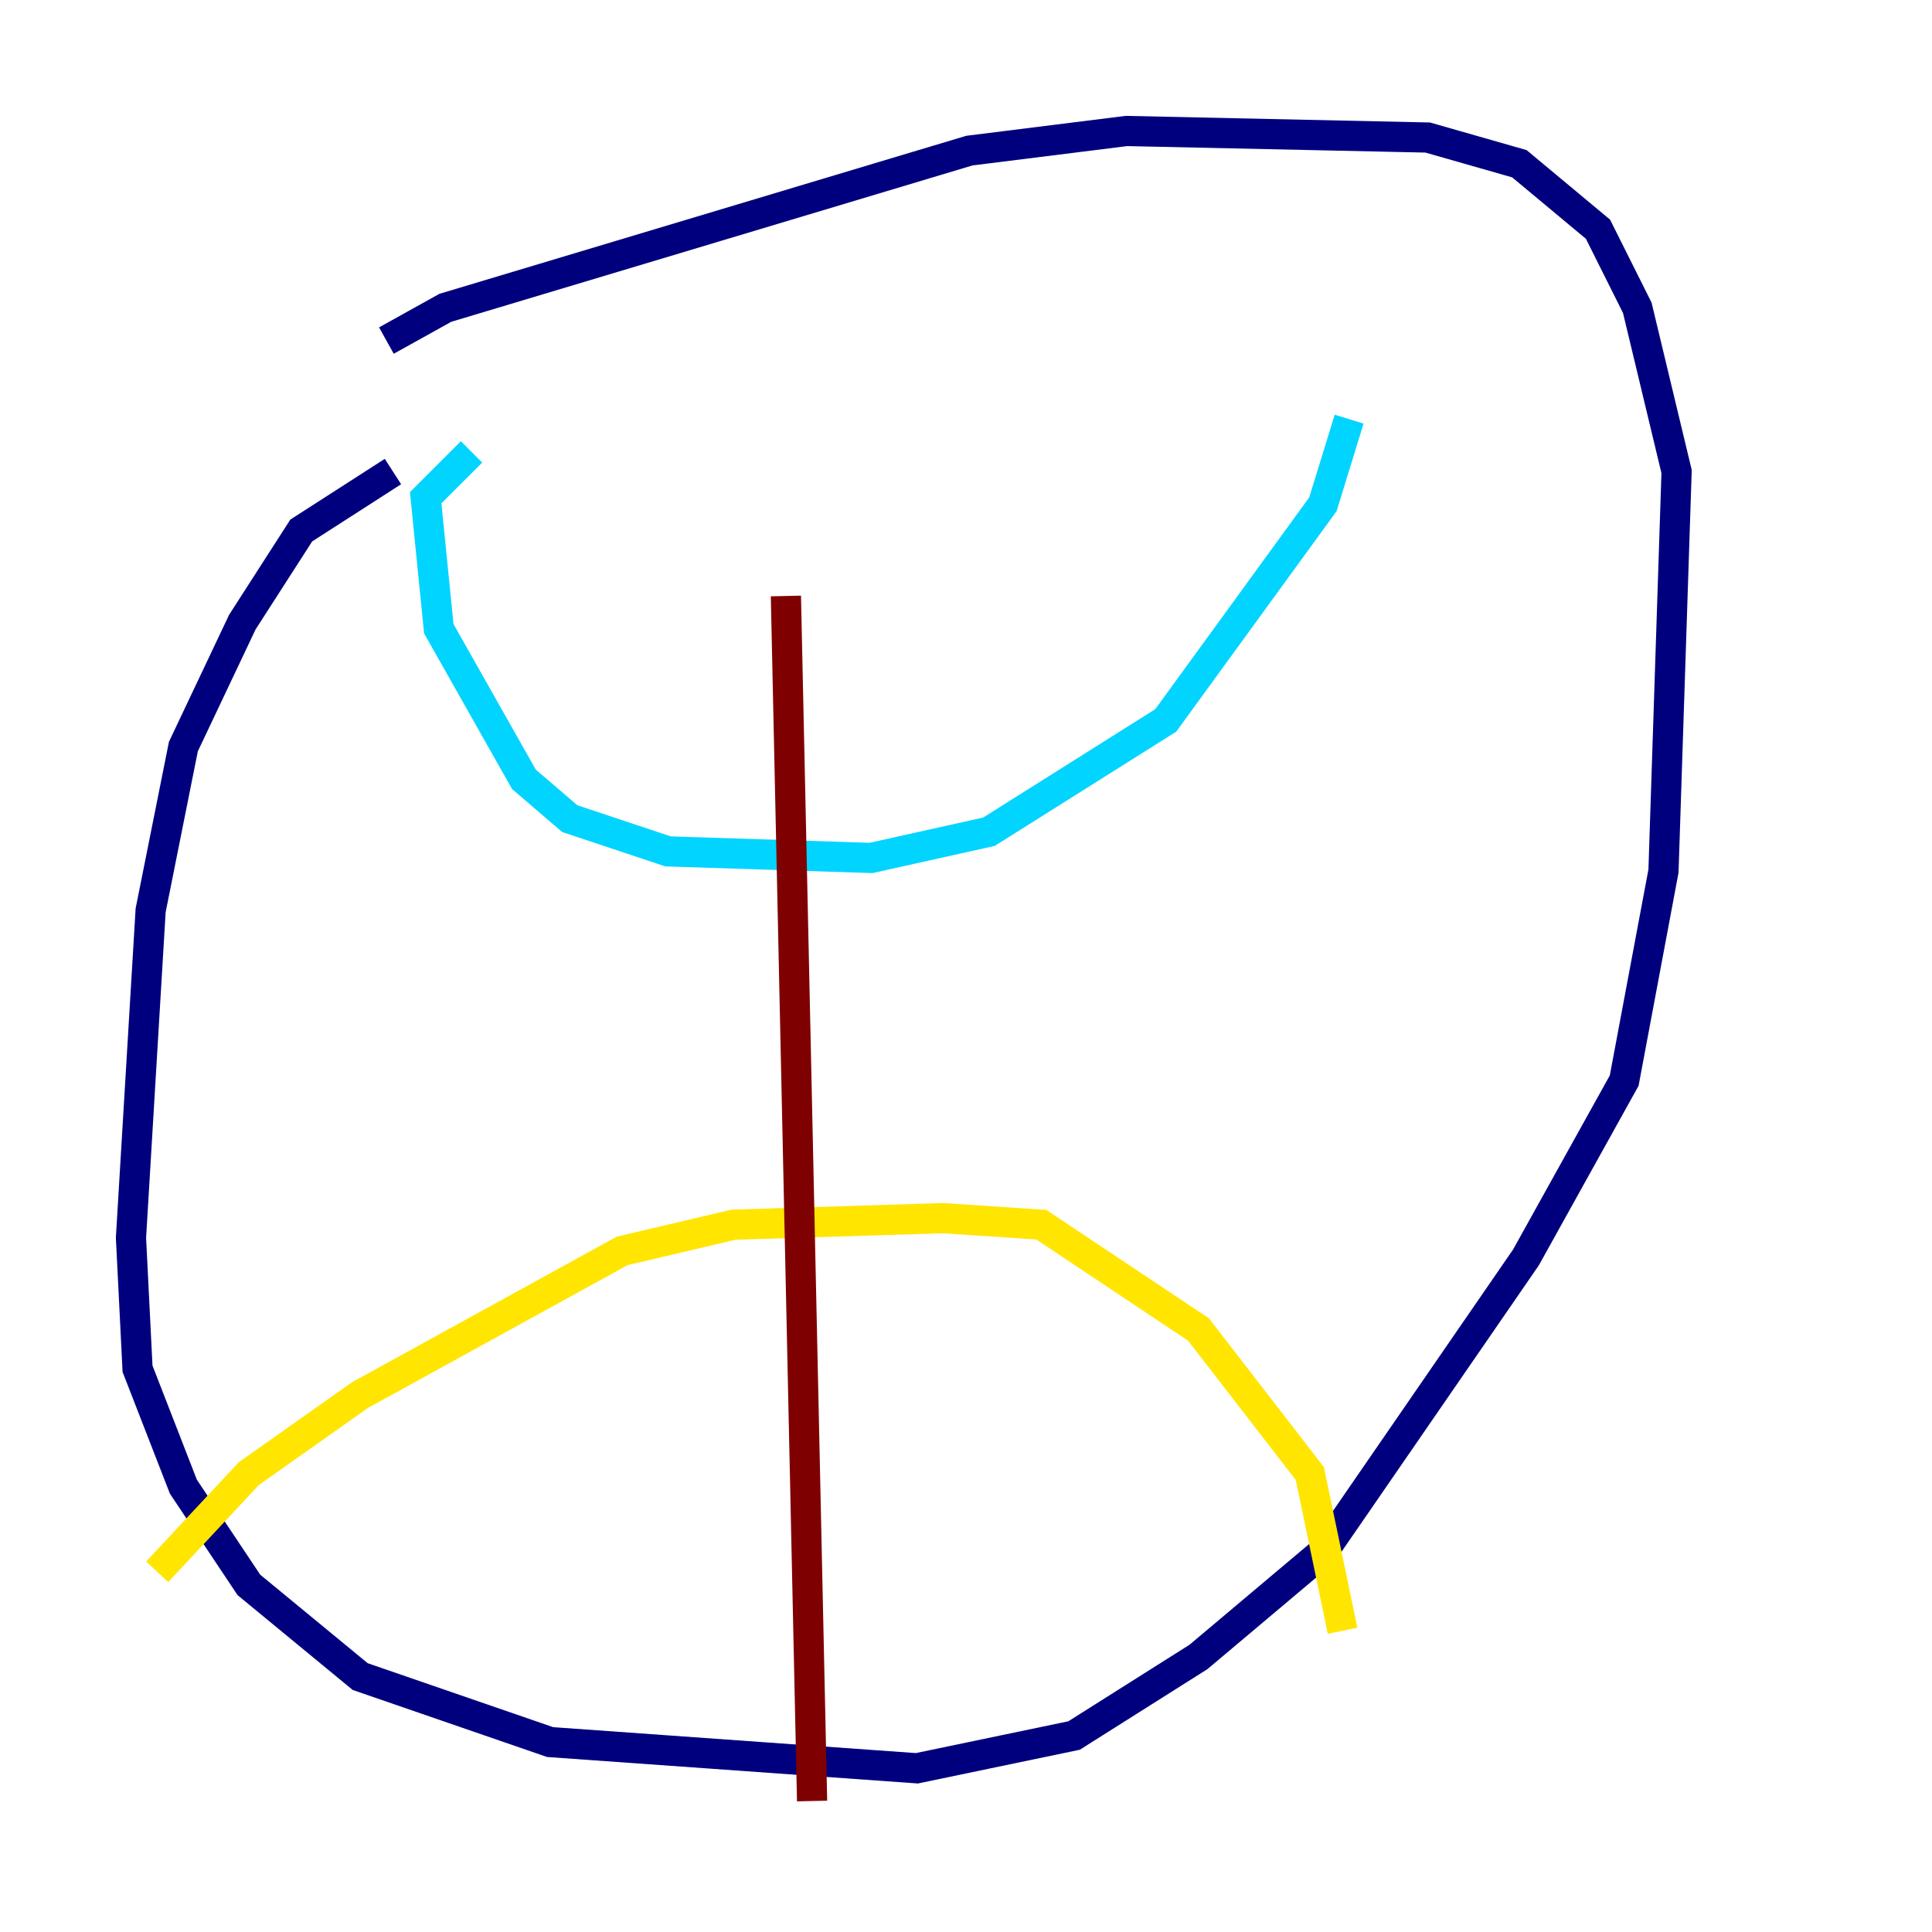 <?xml version="1.0" encoding="utf-8" ?>
<svg baseProfile="tiny" height="128" version="1.2" viewBox="0,0,128,128" width="128" xmlns="http://www.w3.org/2000/svg" xmlns:ev="http://www.w3.org/2001/xml-events" xmlns:xlink="http://www.w3.org/1999/xlink"><defs /><polyline fill="none" points="26.034,31.241 19.959,35.146 16.054,41.22 12.149,49.464 9.98,60.312 8.678,82.007 9.112,90.685 12.149,98.495 16.488,105.003 23.864,111.078 36.447,115.417 60.746,117.153 71.159,114.983 79.403,109.776 87.647,102.834 101.098,83.308 107.607,71.593 110.21,57.709 111.078,31.241 108.475,20.393 105.871,15.186 100.664,10.848 94.59,9.112 74.63,8.678 64.217,9.98 29.505,20.393 25.6,22.563" stroke="#00007f" stroke-width="2" /><polyline fill="none" points="31.241,29.939 28.203,32.976 29.071,41.654 34.712,51.634 37.749,54.237 44.258,56.407 57.709,56.841 65.519,55.105 77.234,47.729 87.647,33.41 89.383,27.77" stroke="#00d4ff" stroke-width="2" /><polyline fill="none" points="10.414,104.136 16.488,97.627 23.864,92.42 41.22,82.875 48.597,81.139 62.481,80.705 68.99,81.139 79.403,88.081 86.78,97.627 88.949,108.041" stroke="#ffe500" stroke-width="2" /><polyline fill="none" points="52.068,39.485 53.803,119.322" stroke="#7f0000" stroke-width="2" /></svg>